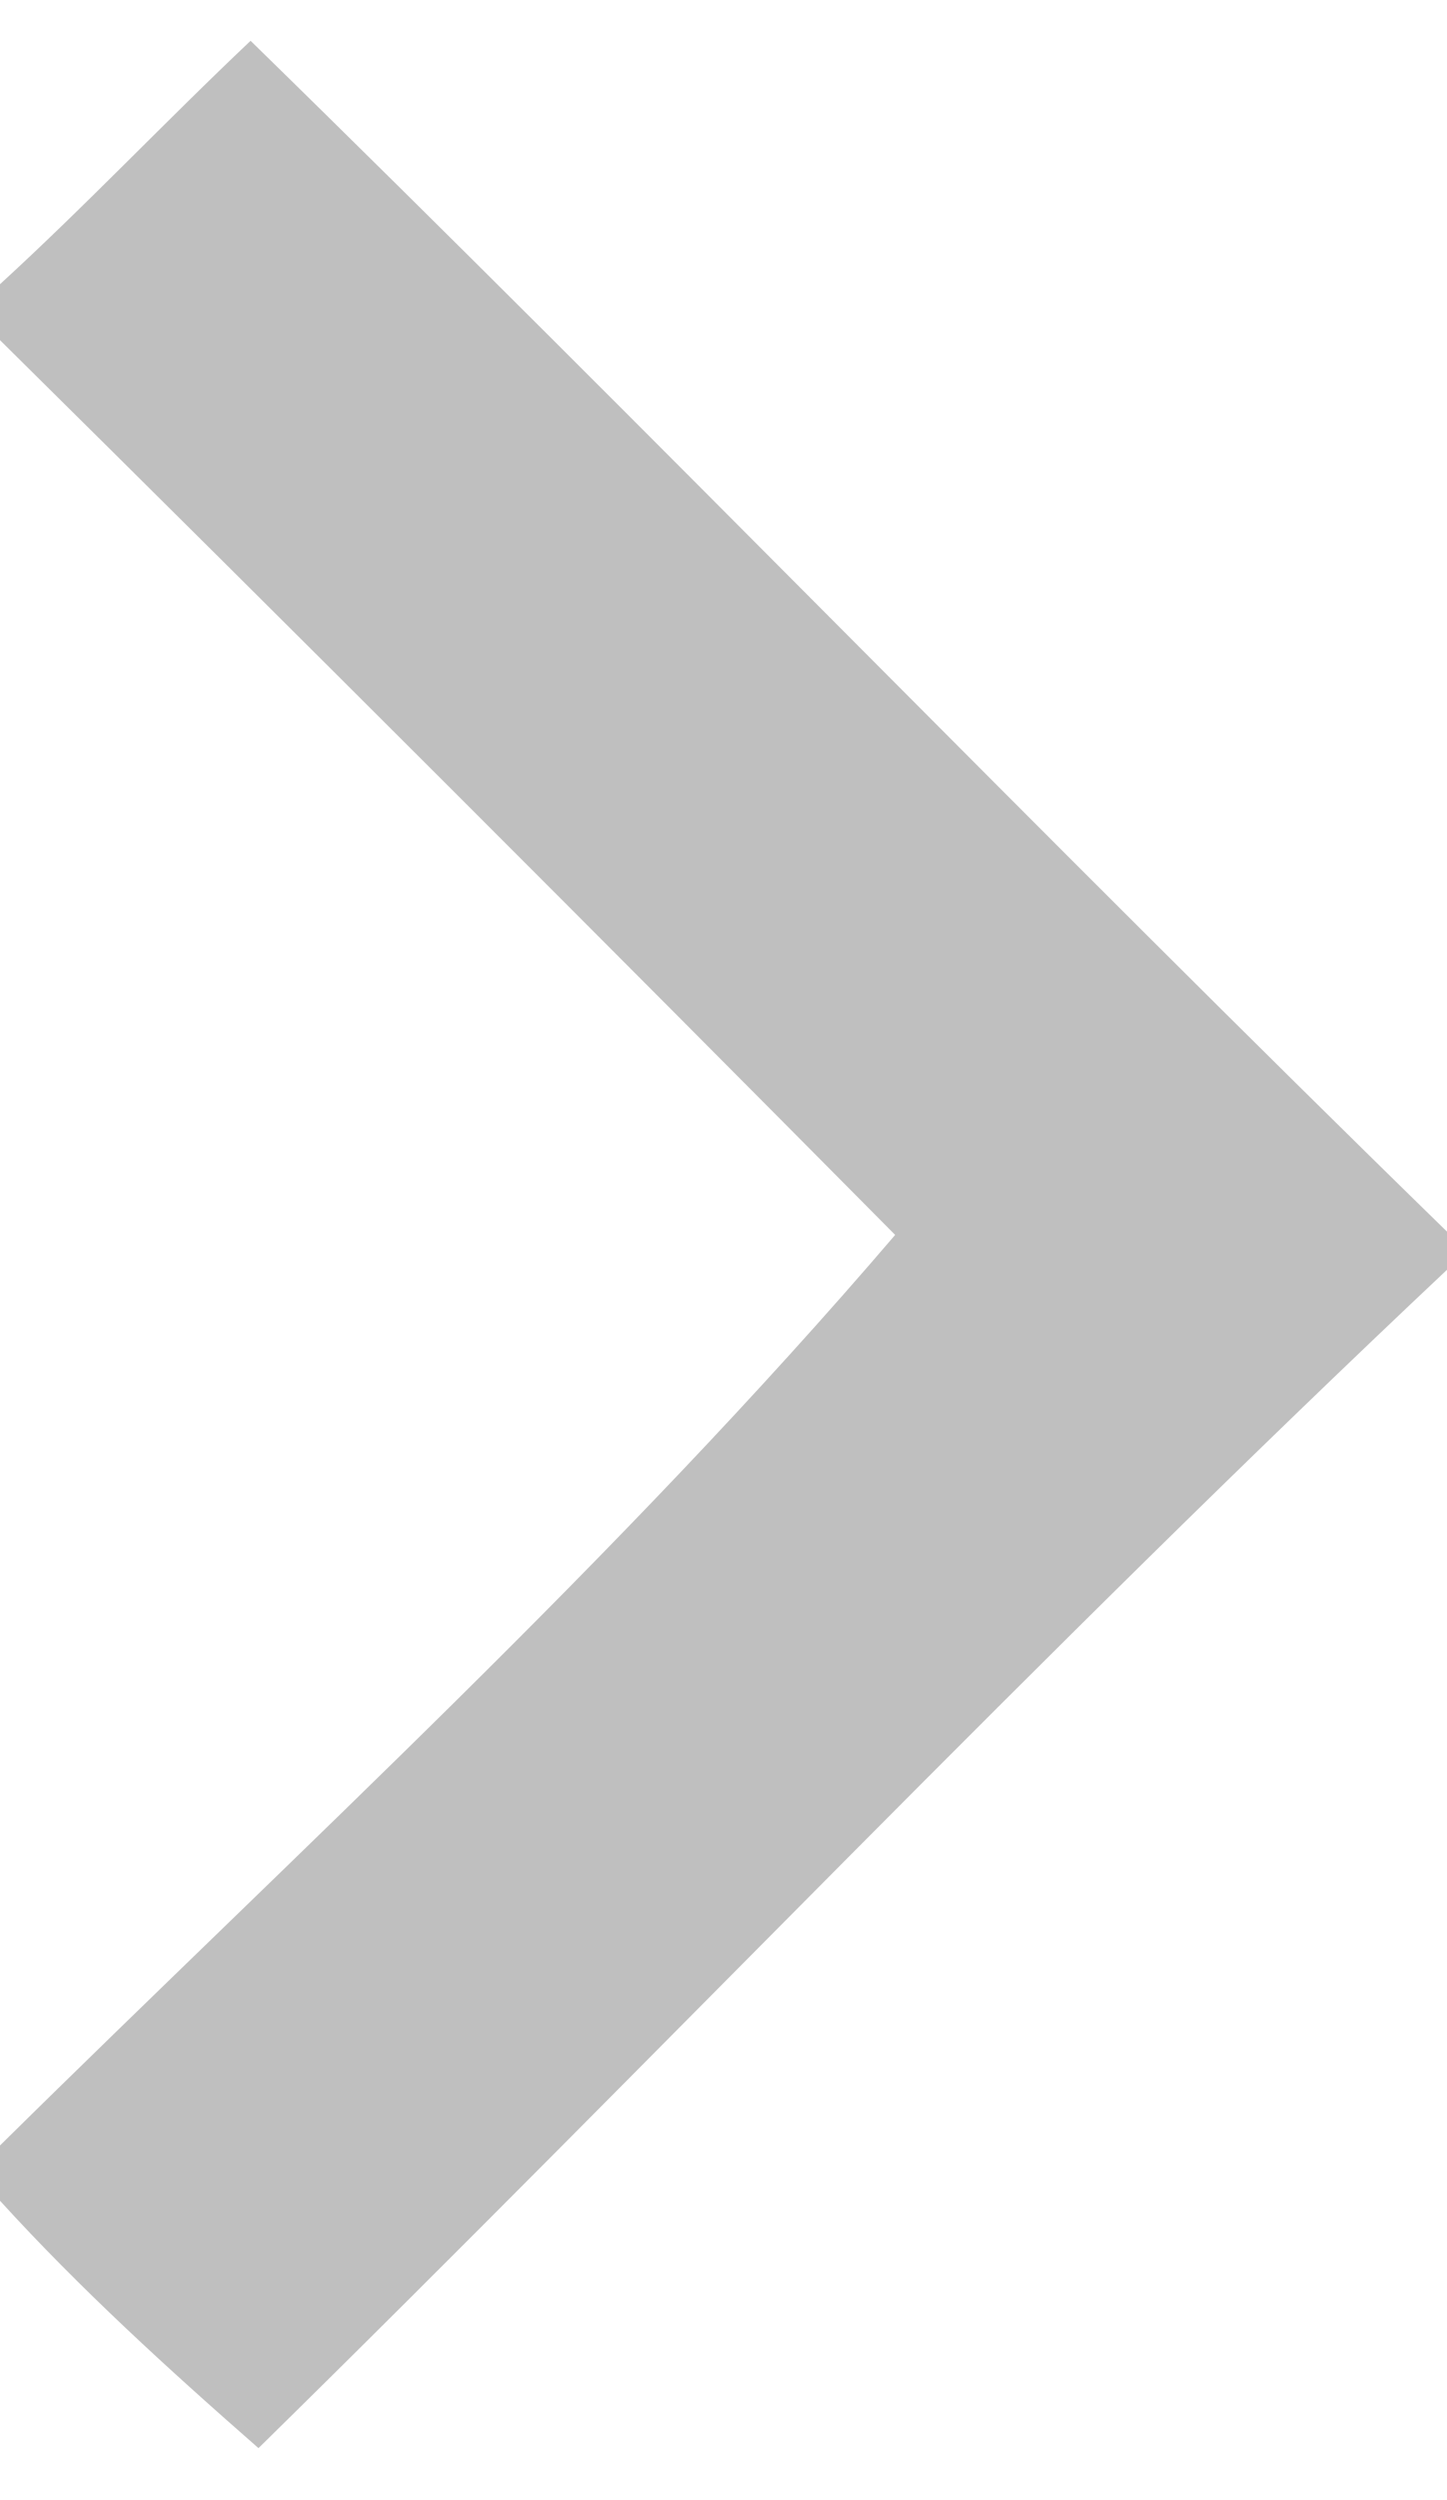 <?xml version="1.0" encoding="UTF-8" ?>
<!DOCTYPE svg PUBLIC "-//W3C//DTD SVG 1.1//EN" "http://www.w3.org/Graphics/SVG/1.1/DTD/svg11.dtd">
<svg width="22pt" height="38pt" viewBox="0 0 22 38" version="1.1" xmlns="http://www.w3.org/2000/svg">
<g id="#80808080">
<path fill="#808080" opacity="0.50" d=" M 0.00 4.32 C 1.31 3.12 2.52 1.84 3.81 0.62 C 9.93 6.60 15.88 12.75 22.00 18.72 L 22.00 19.30 C 15.83 25.11 9.98 31.27 3.93 37.21 C 2.56 36.01 1.22 34.79 0.00 33.45 L 0.00 32.61 C 4.60 28.07 9.41 23.68 13.61 18.77 C 9.10 14.22 4.56 9.68 0.00 5.17 L 0.00 4.32 Z" />
</g>
</svg>
